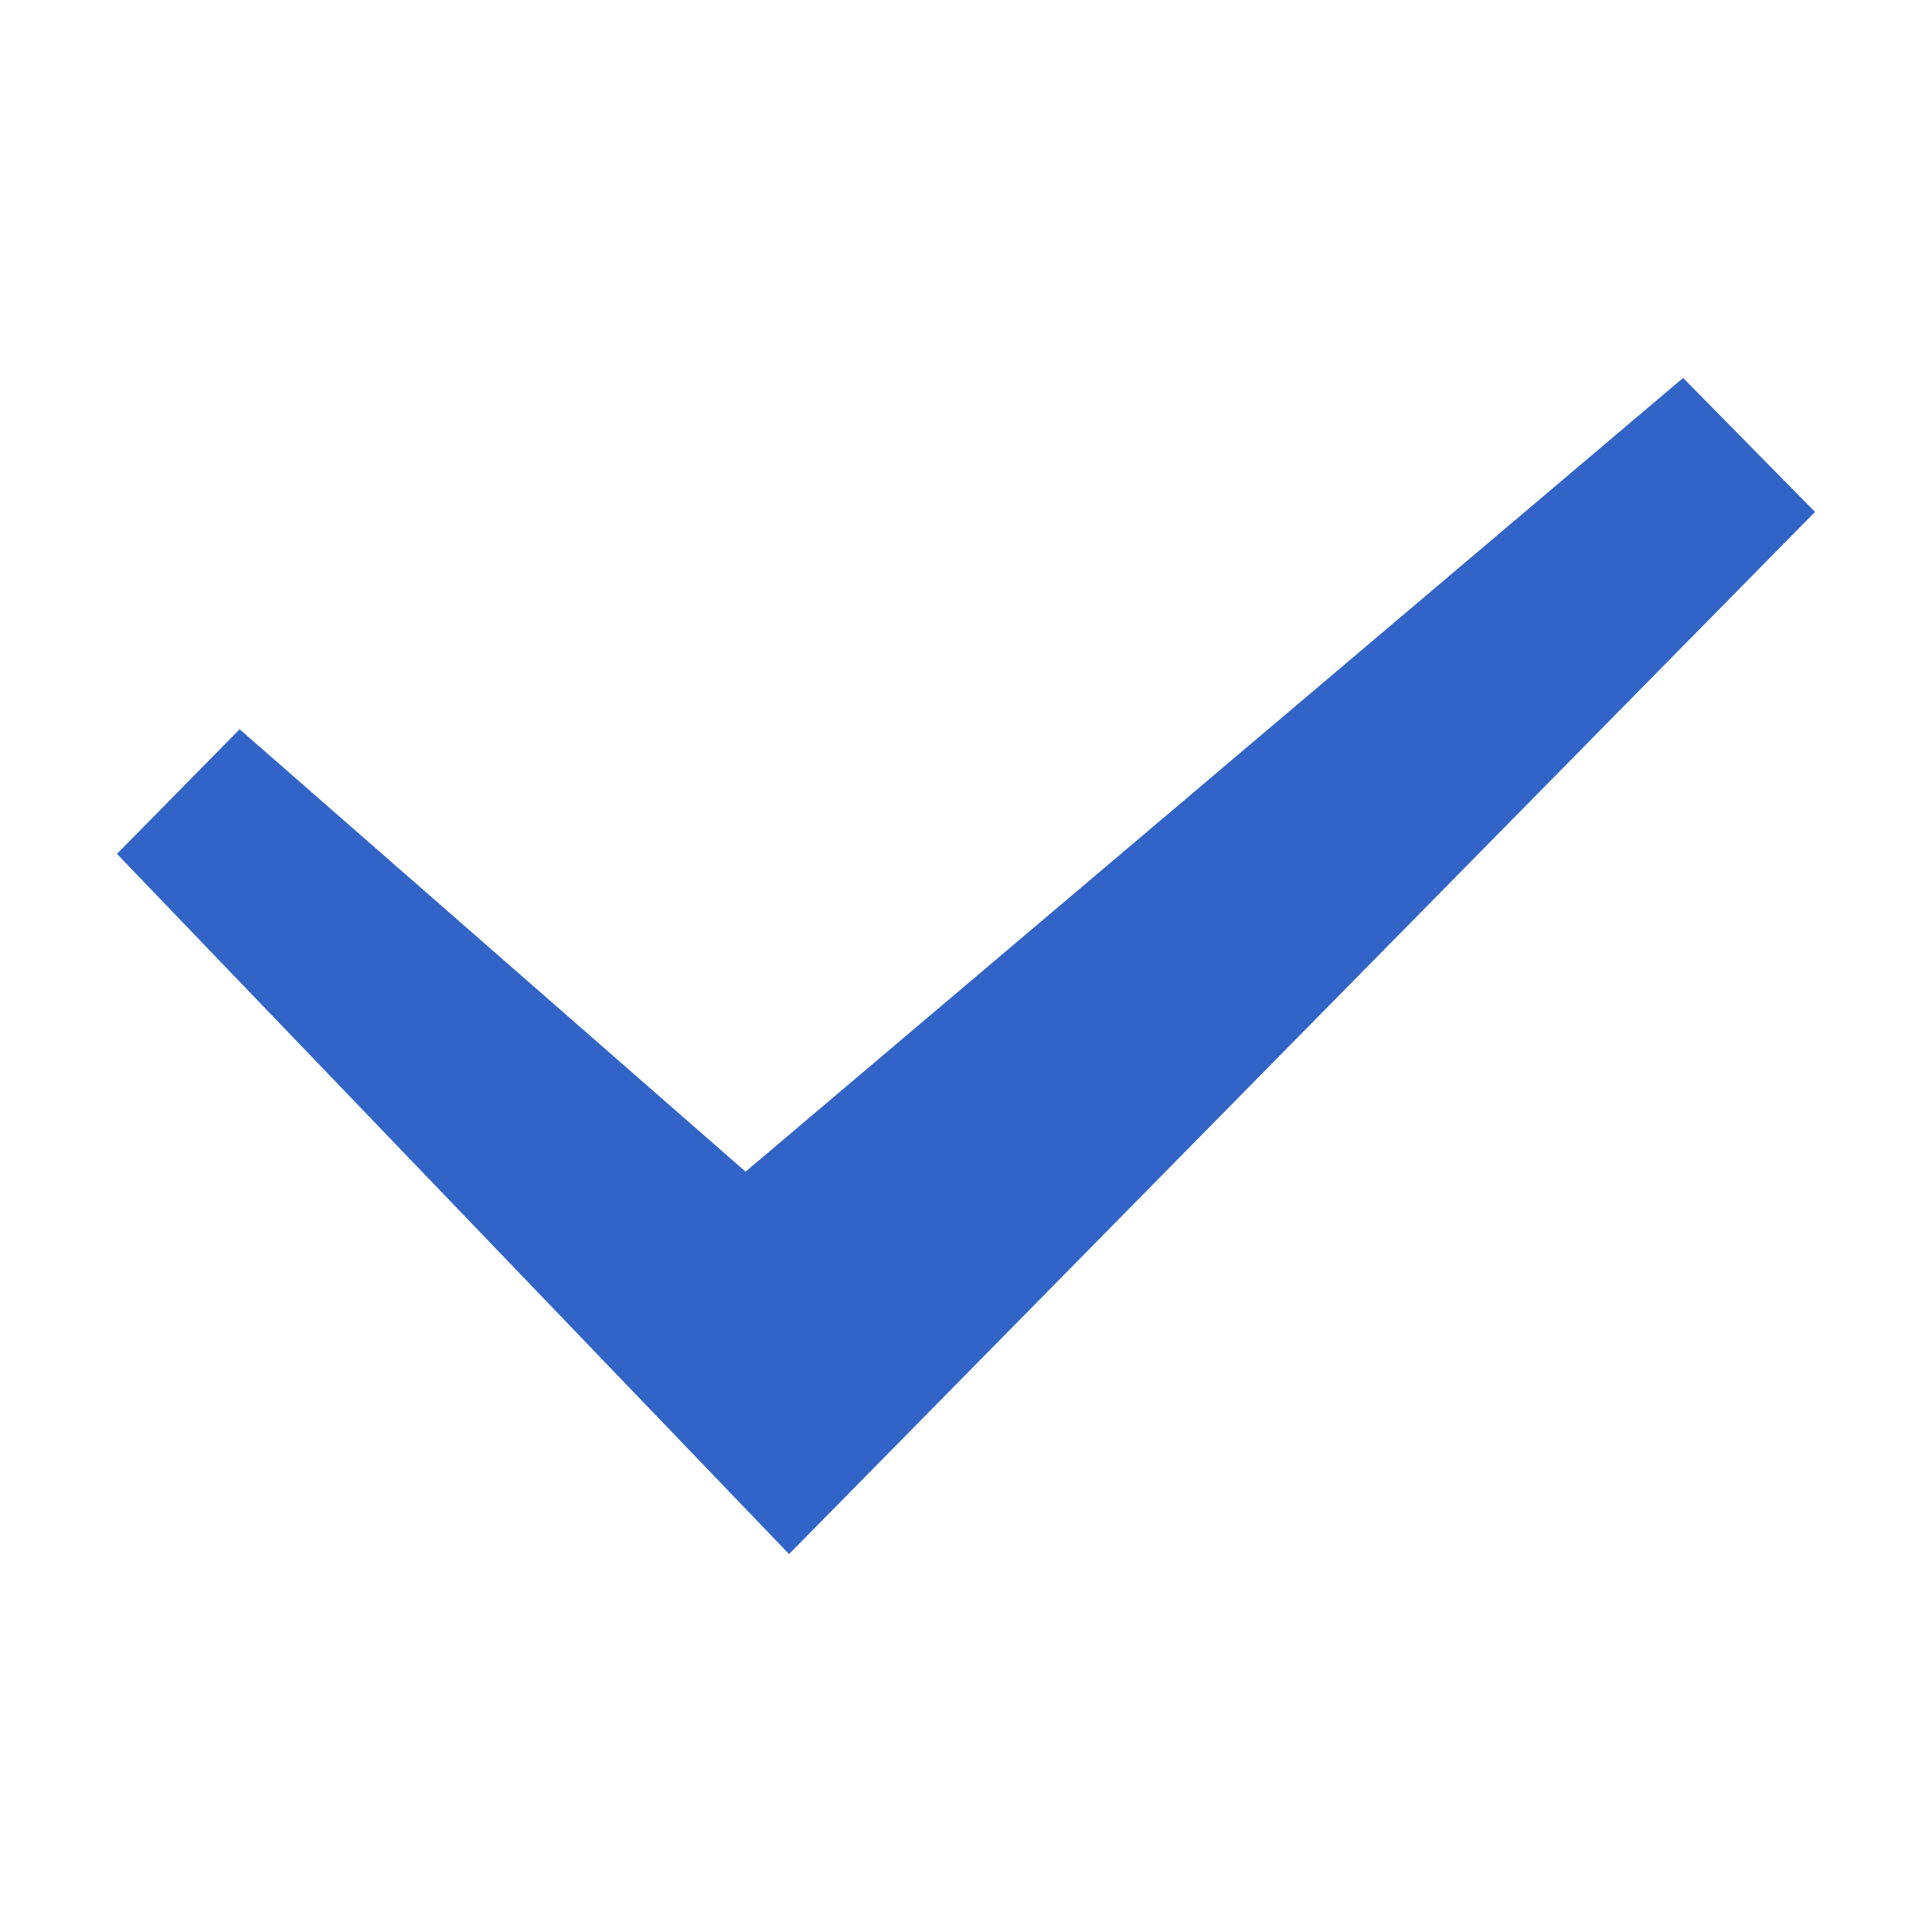 <svg xmlns="http://www.w3.org/2000/svg" viewBox="0 0 1024 1024"><path
    d="M962,271.33,418.22,823.69,62,452.58l65-66.06L395.16,621,892.09,200.31Z"
    style="fill:#3264c8;fill-rule:evenodd"
  /></svg>
